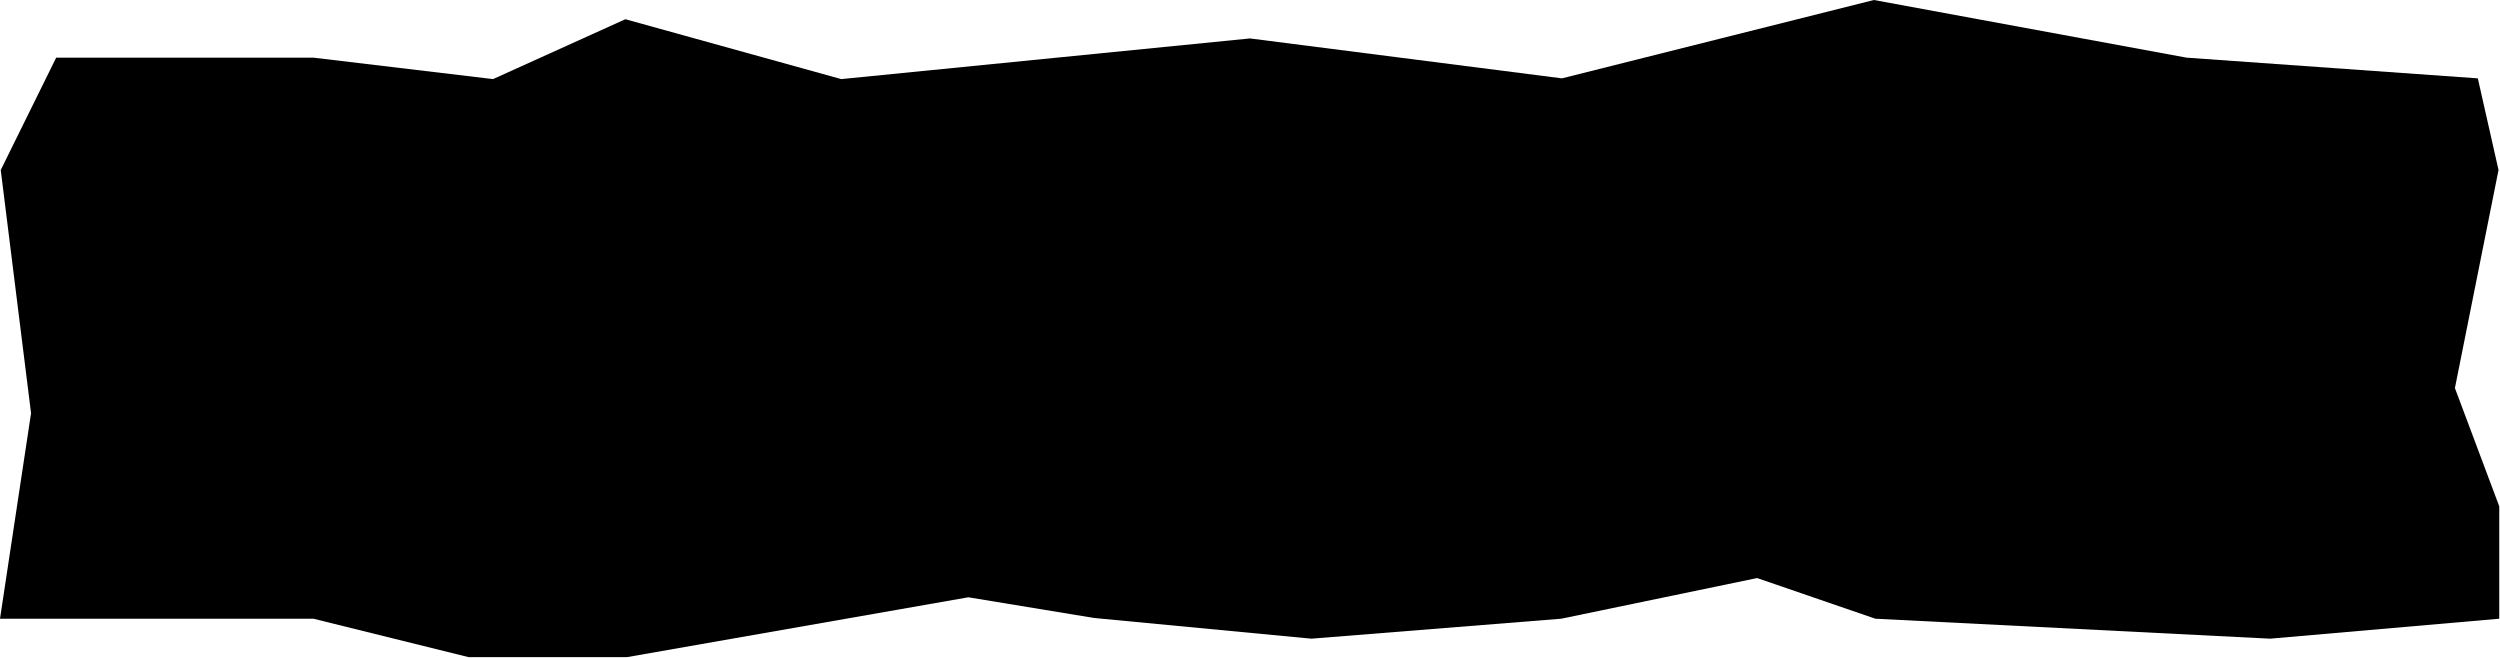 <svg preserveAspectRatio="none" viewBox="0 0 1691 445" fill="none" xmlns="http://www.w3.org/2000/svg">
<path d="M212 39H38L0.5 115L21 279.5L0 418.5H212L317 444.5H424L655 404L740 418L887 432L1056 418.5L1188.5 391L1268.5 418.5L1535.5 432L1690.5 418.5V342.5L1660.5 262.5L1690 115L1676 53L1479 39L1267.5 0L1056.5 53L845.5 26L569 53.5L423 13L333.5 53.5L212 39Z" fill="#000000"/>
</svg>
